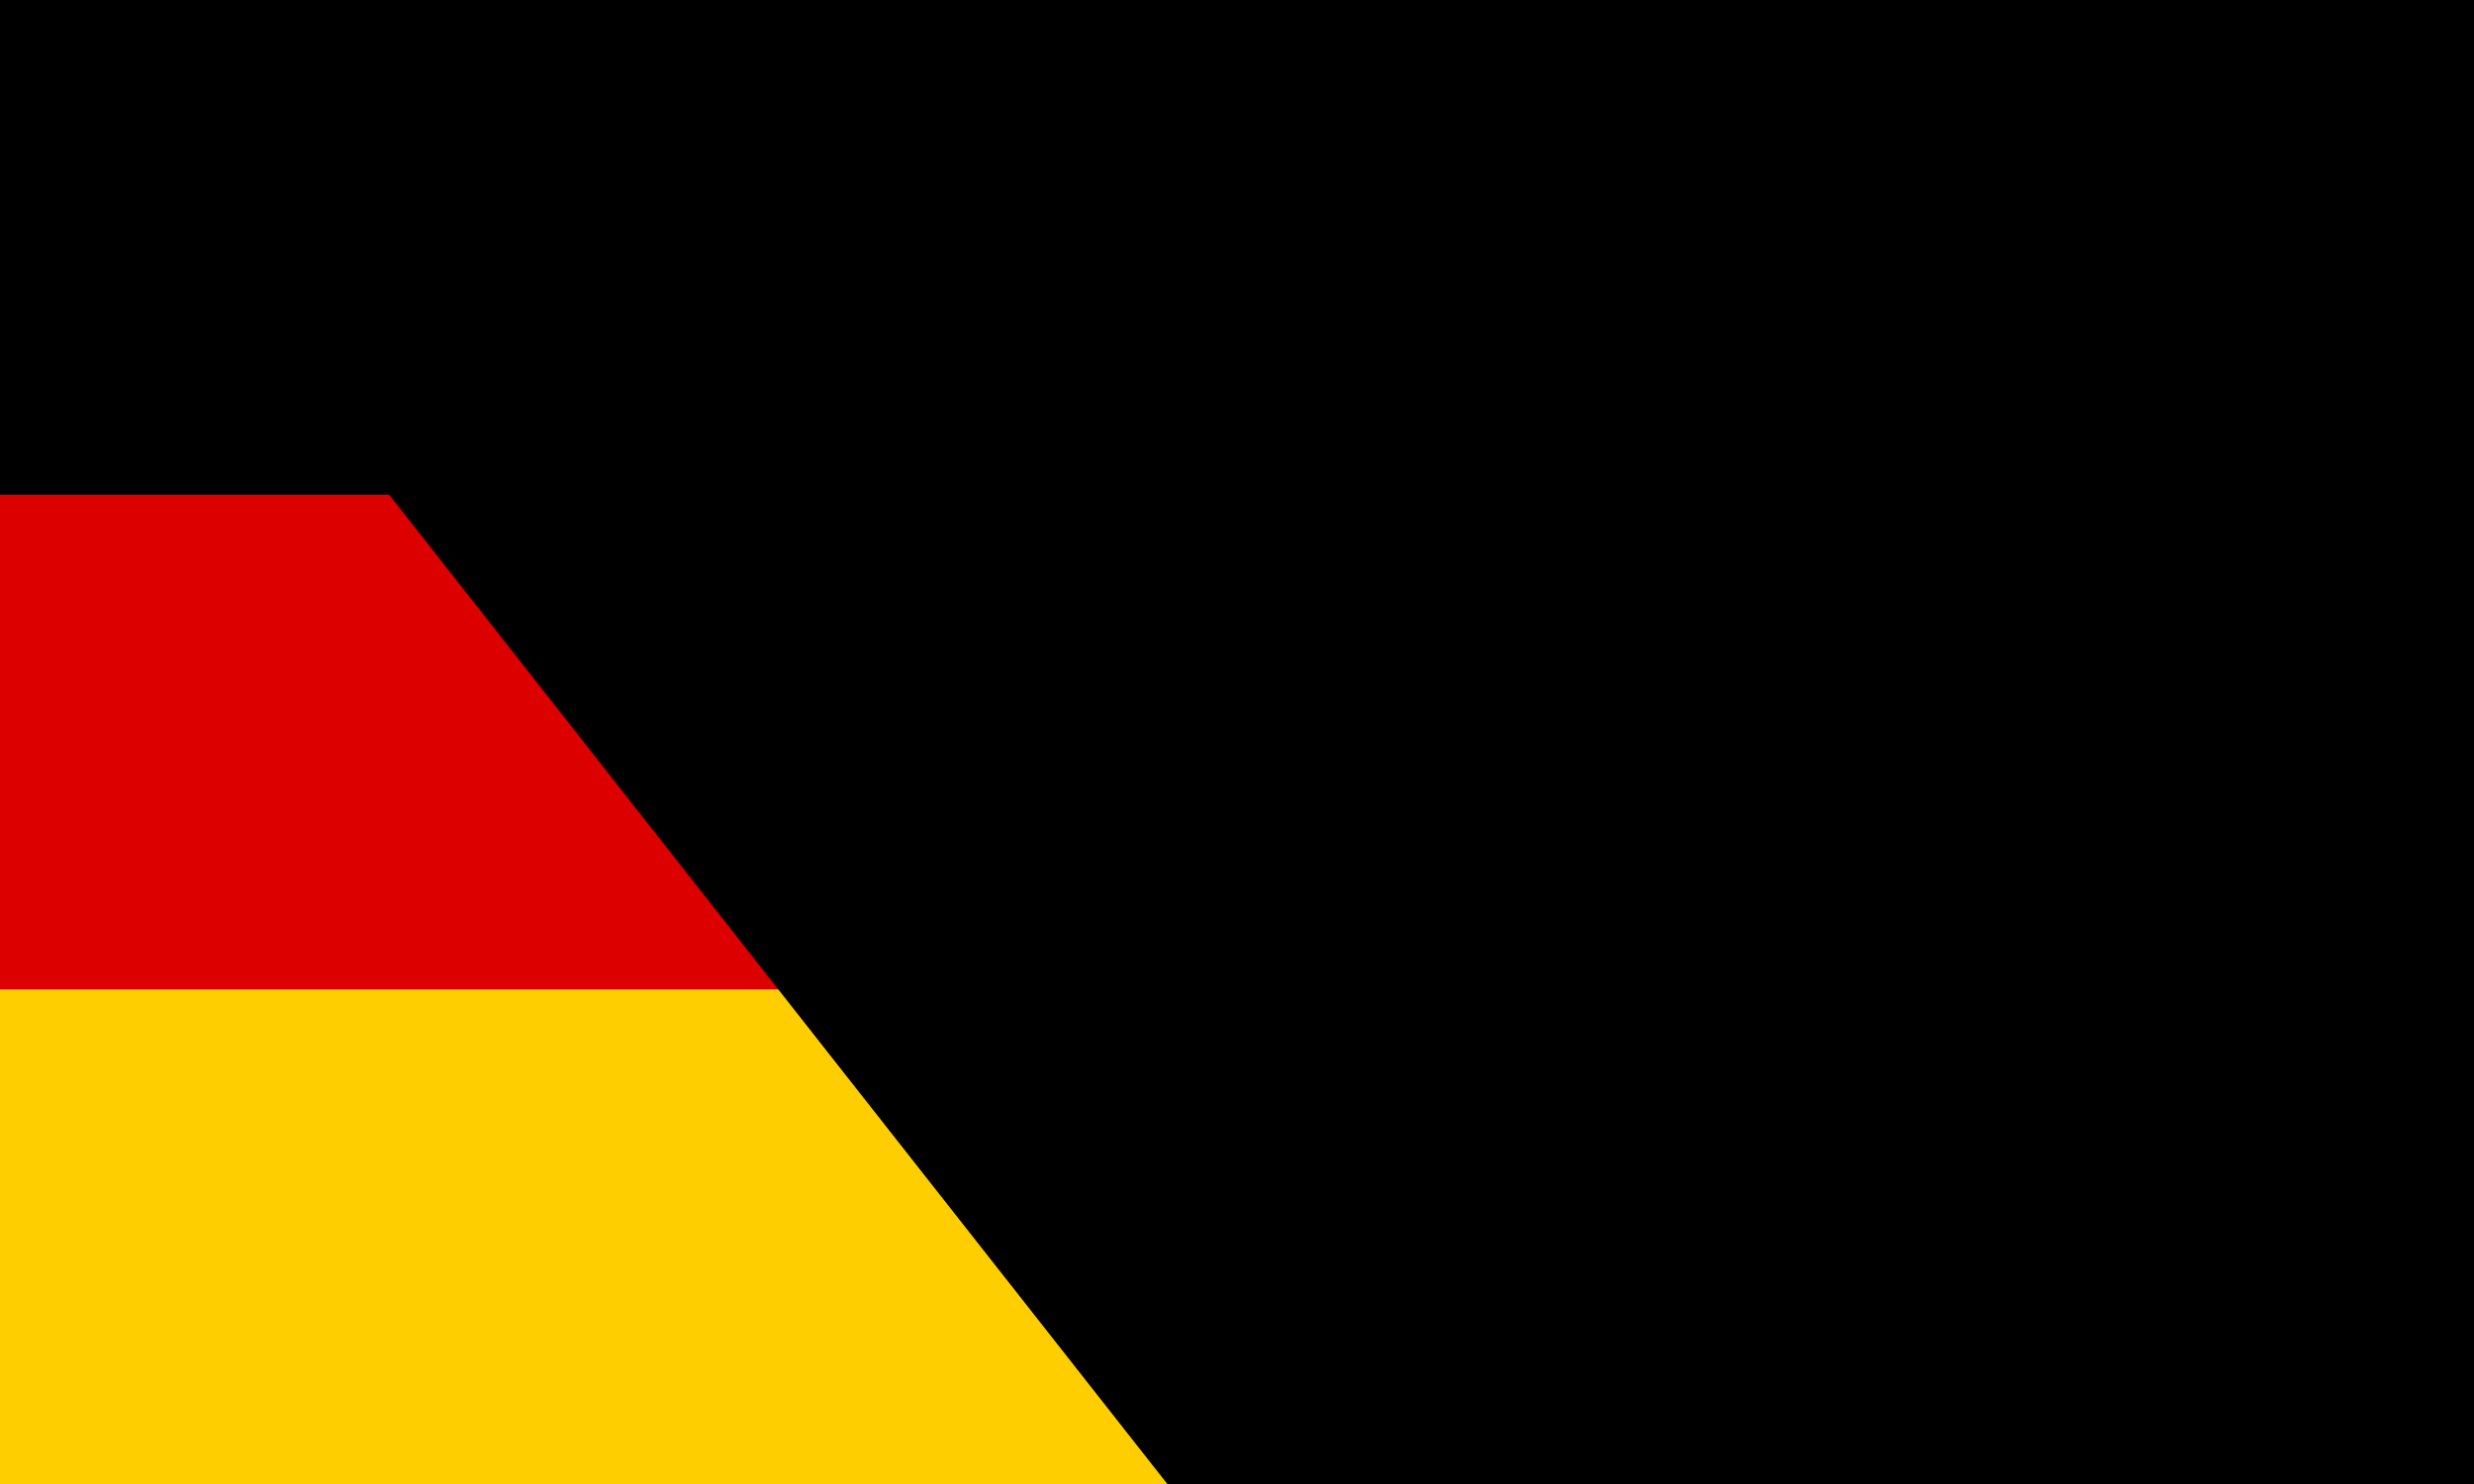 <?xml version="1.0" encoding="UTF-8" standalone="no"?>
<!DOCTYPE svg PUBLIC "-//W3C//DTD SVG 1.1//EN"
	"http://www.w3.org/Graphics/SVG/1.1/DTD/svg11.dtd">
<svg xmlns="http://www.w3.org/2000/svg" width="1000" height="600" viewBox="0 0 5 3">
	<desc>Flag of Germany</desc>
	<rect id="black_stripe" width="5" height="3" y="0" x="0" fill="#000"/>
	<rect id="red_stripe" width="5" height="2" y="1" x="0" fill="#D00"/>
	<rect id="gold_stripe" width="5" height="1" y="2" x="0" fill="#FFCE00"/>
<path id="path-b7439" d="m m0 81 m0 103 m0 65 m0 65 m0 65 m0 65 m0 65 m0 65 m0 65 m0 65 m0 65 m0 65 m0 65 m0 65 m0 65 m0 65 m0 65 m0 65 m0 65 m0 65 m0 77 m0 118 m0 114 m0 101 m0 86 m0 53 m0 69 m0 105 m0 118 m0 47 m0 74 m0 76 m0 75 m0 84 m0 75 m0 113 m0 79 m0 118 m0 77 m0 86 m0 56 m0 47 m0 119 m0 121 m0 77 m0 119 m0 69 m0 111 m0 111 m0 115 m0 65 m0 116 m0 114 m0 47 m0 83 m0 100 m0 106 m0 77 m0 79 m0 105 m0 80 m0 80 m0 89 m0 88 m0 85 m0 48 m0 54 m0 78 m0 104 m0 68 m0 118 m0 118 m0 66 m0 69 m0 113 m0 100 m0 57 m0 85 m0 115 m0 114 m0 87 m0 89 m0 100 m0 101 m0 89 m0 81 m0 61 m0 61"/>
</svg>
